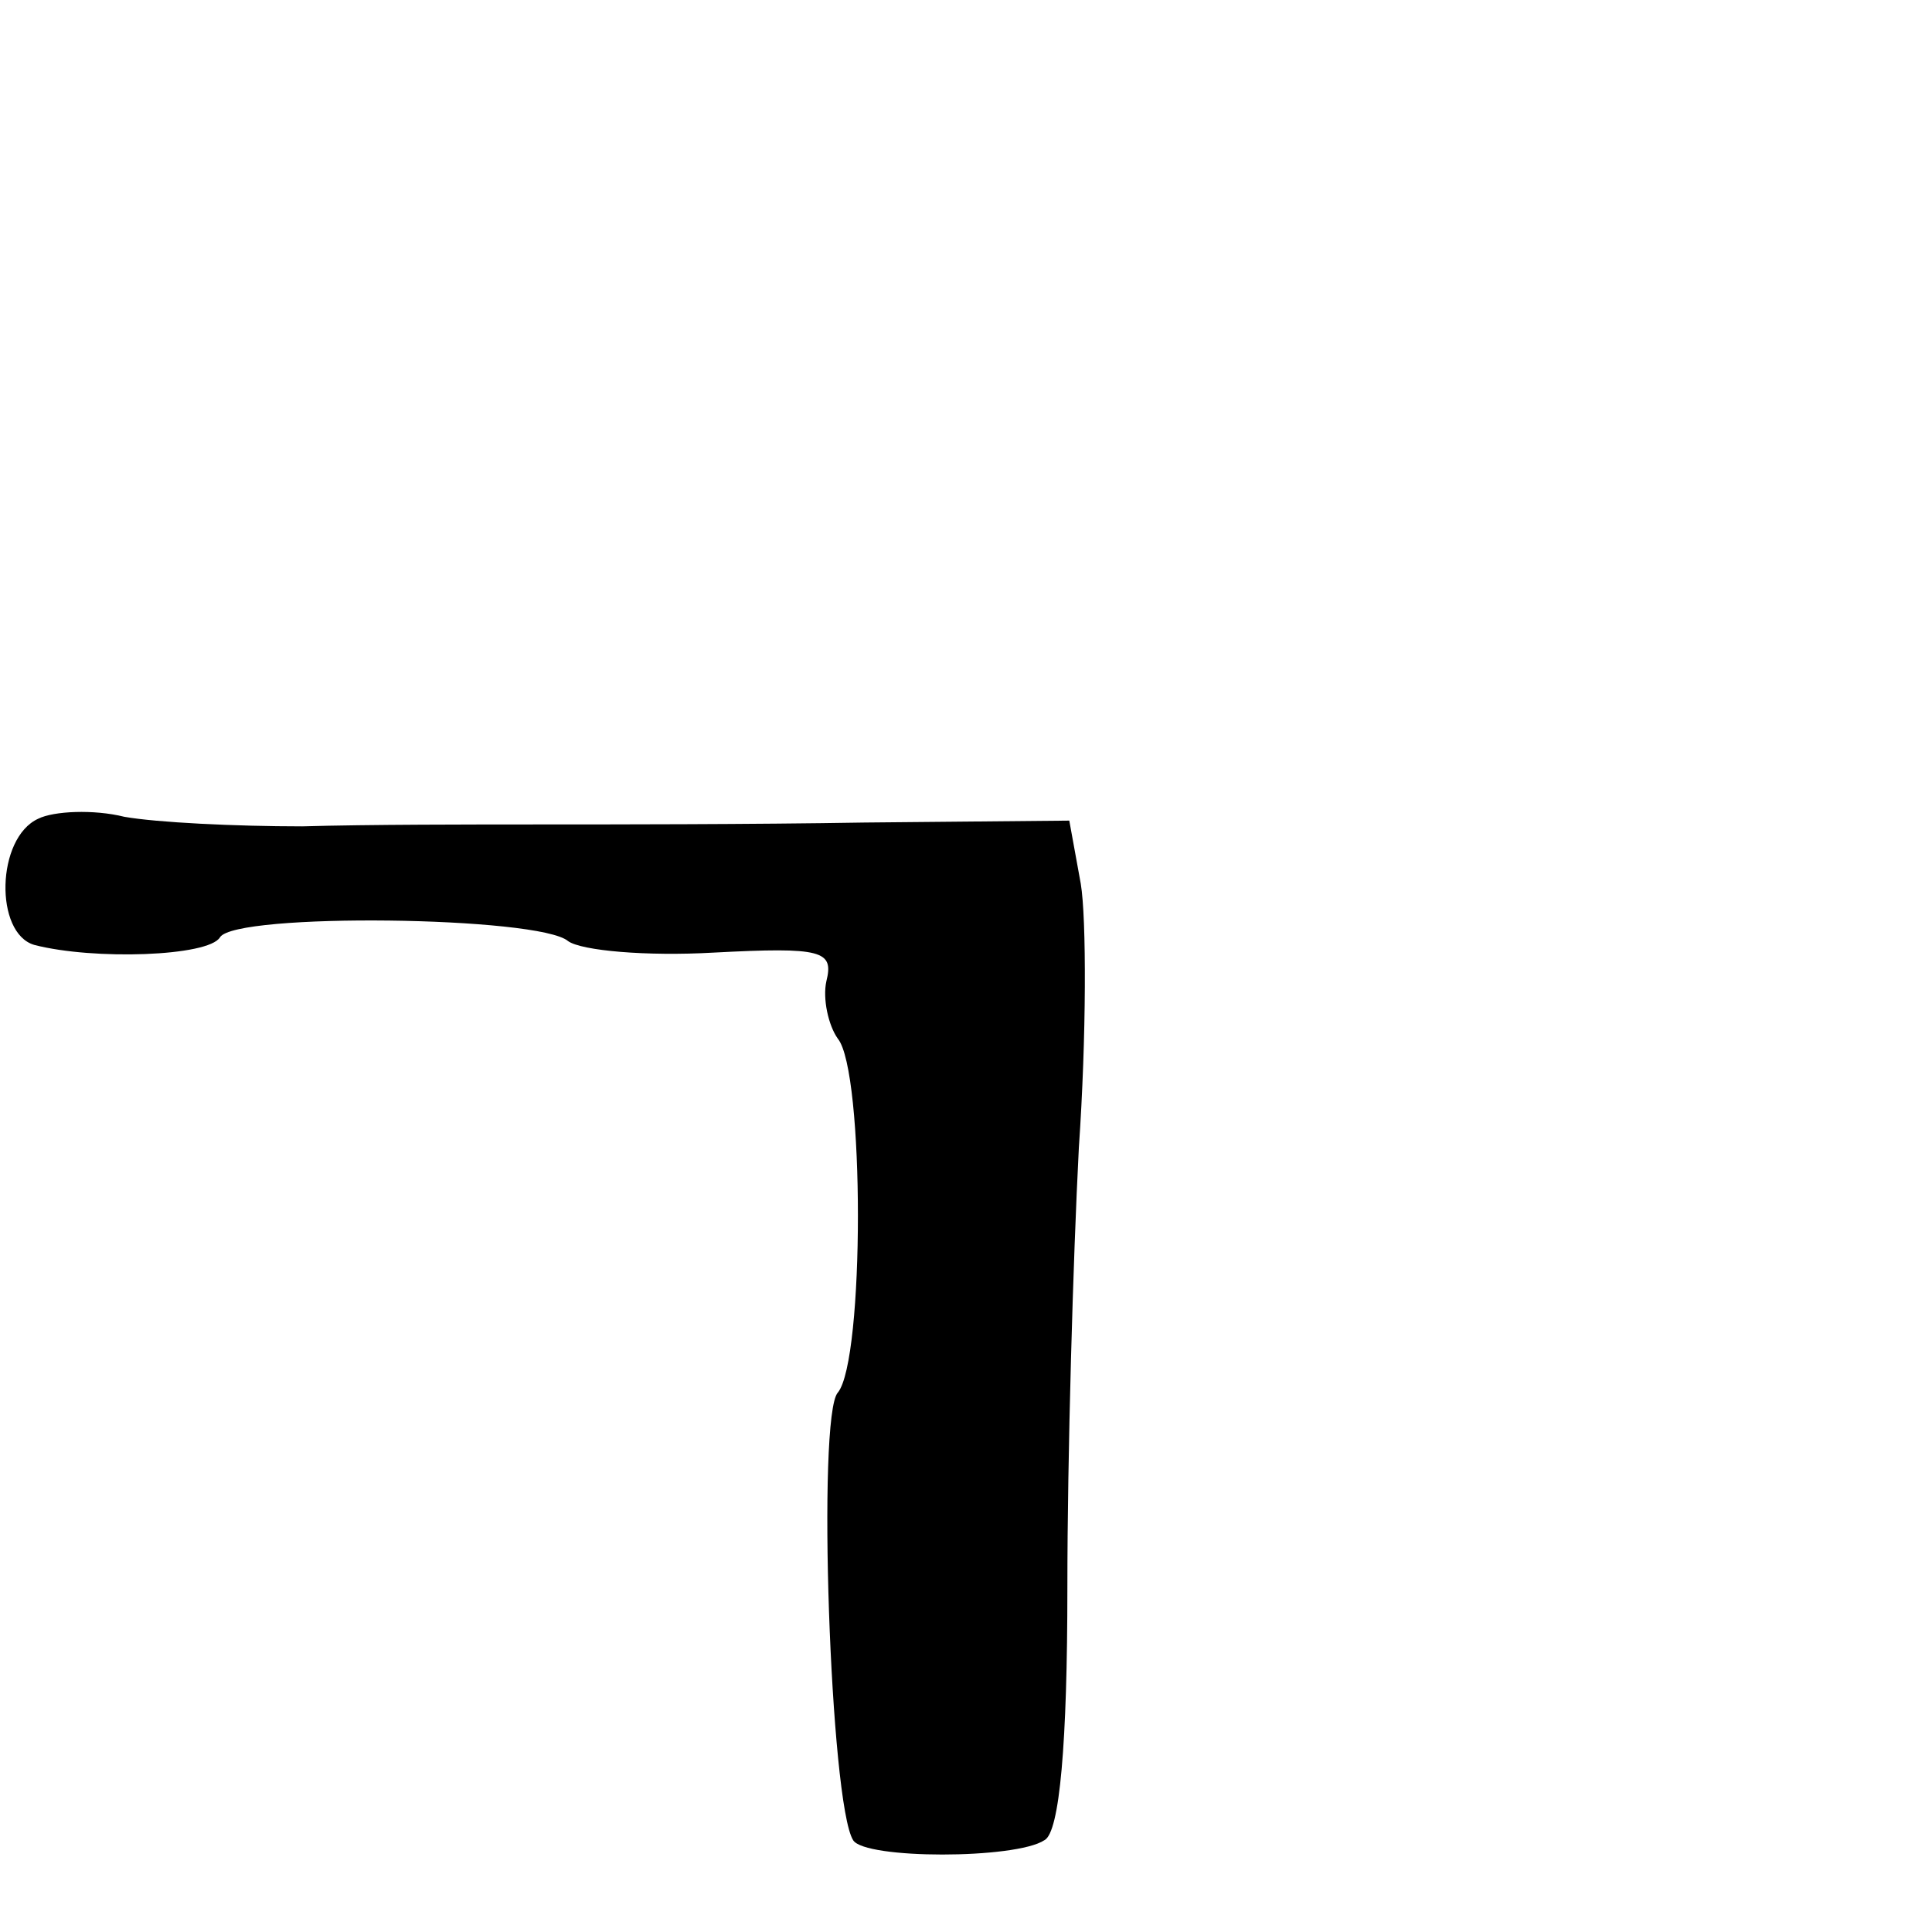 <?xml version="1.0" standalone="no"?>
<!DOCTYPE svg PUBLIC "-//W3C//DTD SVG 20010904//EN"
 "http://www.w3.org/TR/2001/REC-SVG-20010904/DTD/svg10.dtd">
<svg version="1.0" xmlns="http://www.w3.org/2000/svg"
 width="101pt" height="101pt" viewBox="0 0 101 101"
 preserveAspectRatio="xMidYMid meet">
<g transform="translate(0,101) scale(0.1,-0.1)"
fill="#000000" stroke="none">
<path d="M20 582 c-22 -10 -23 -60 -2 -66 31 -8 91 -6 97 4 8 13 167 11 182
-2 7 -5 41 -8 76 -6 57 3 63 1 59 -15 -2 -9 1 -23 6 -30 14 -17 14 -168 0
-185 -11 -12 -4 -215 8 -234 6 -10 85 -10 100 0 8 4 12 51 12 132 0 69 3 172
6 230 4 58 4 120 1 138 l-6 33 -107 -1 c-59 -1 -135 -1 -169 -1 -35 0 -91 0
-125 -1 -35 0 -76 2 -93 5 -16 4 -37 3 -45 -1z"/>
</g>
</svg>
